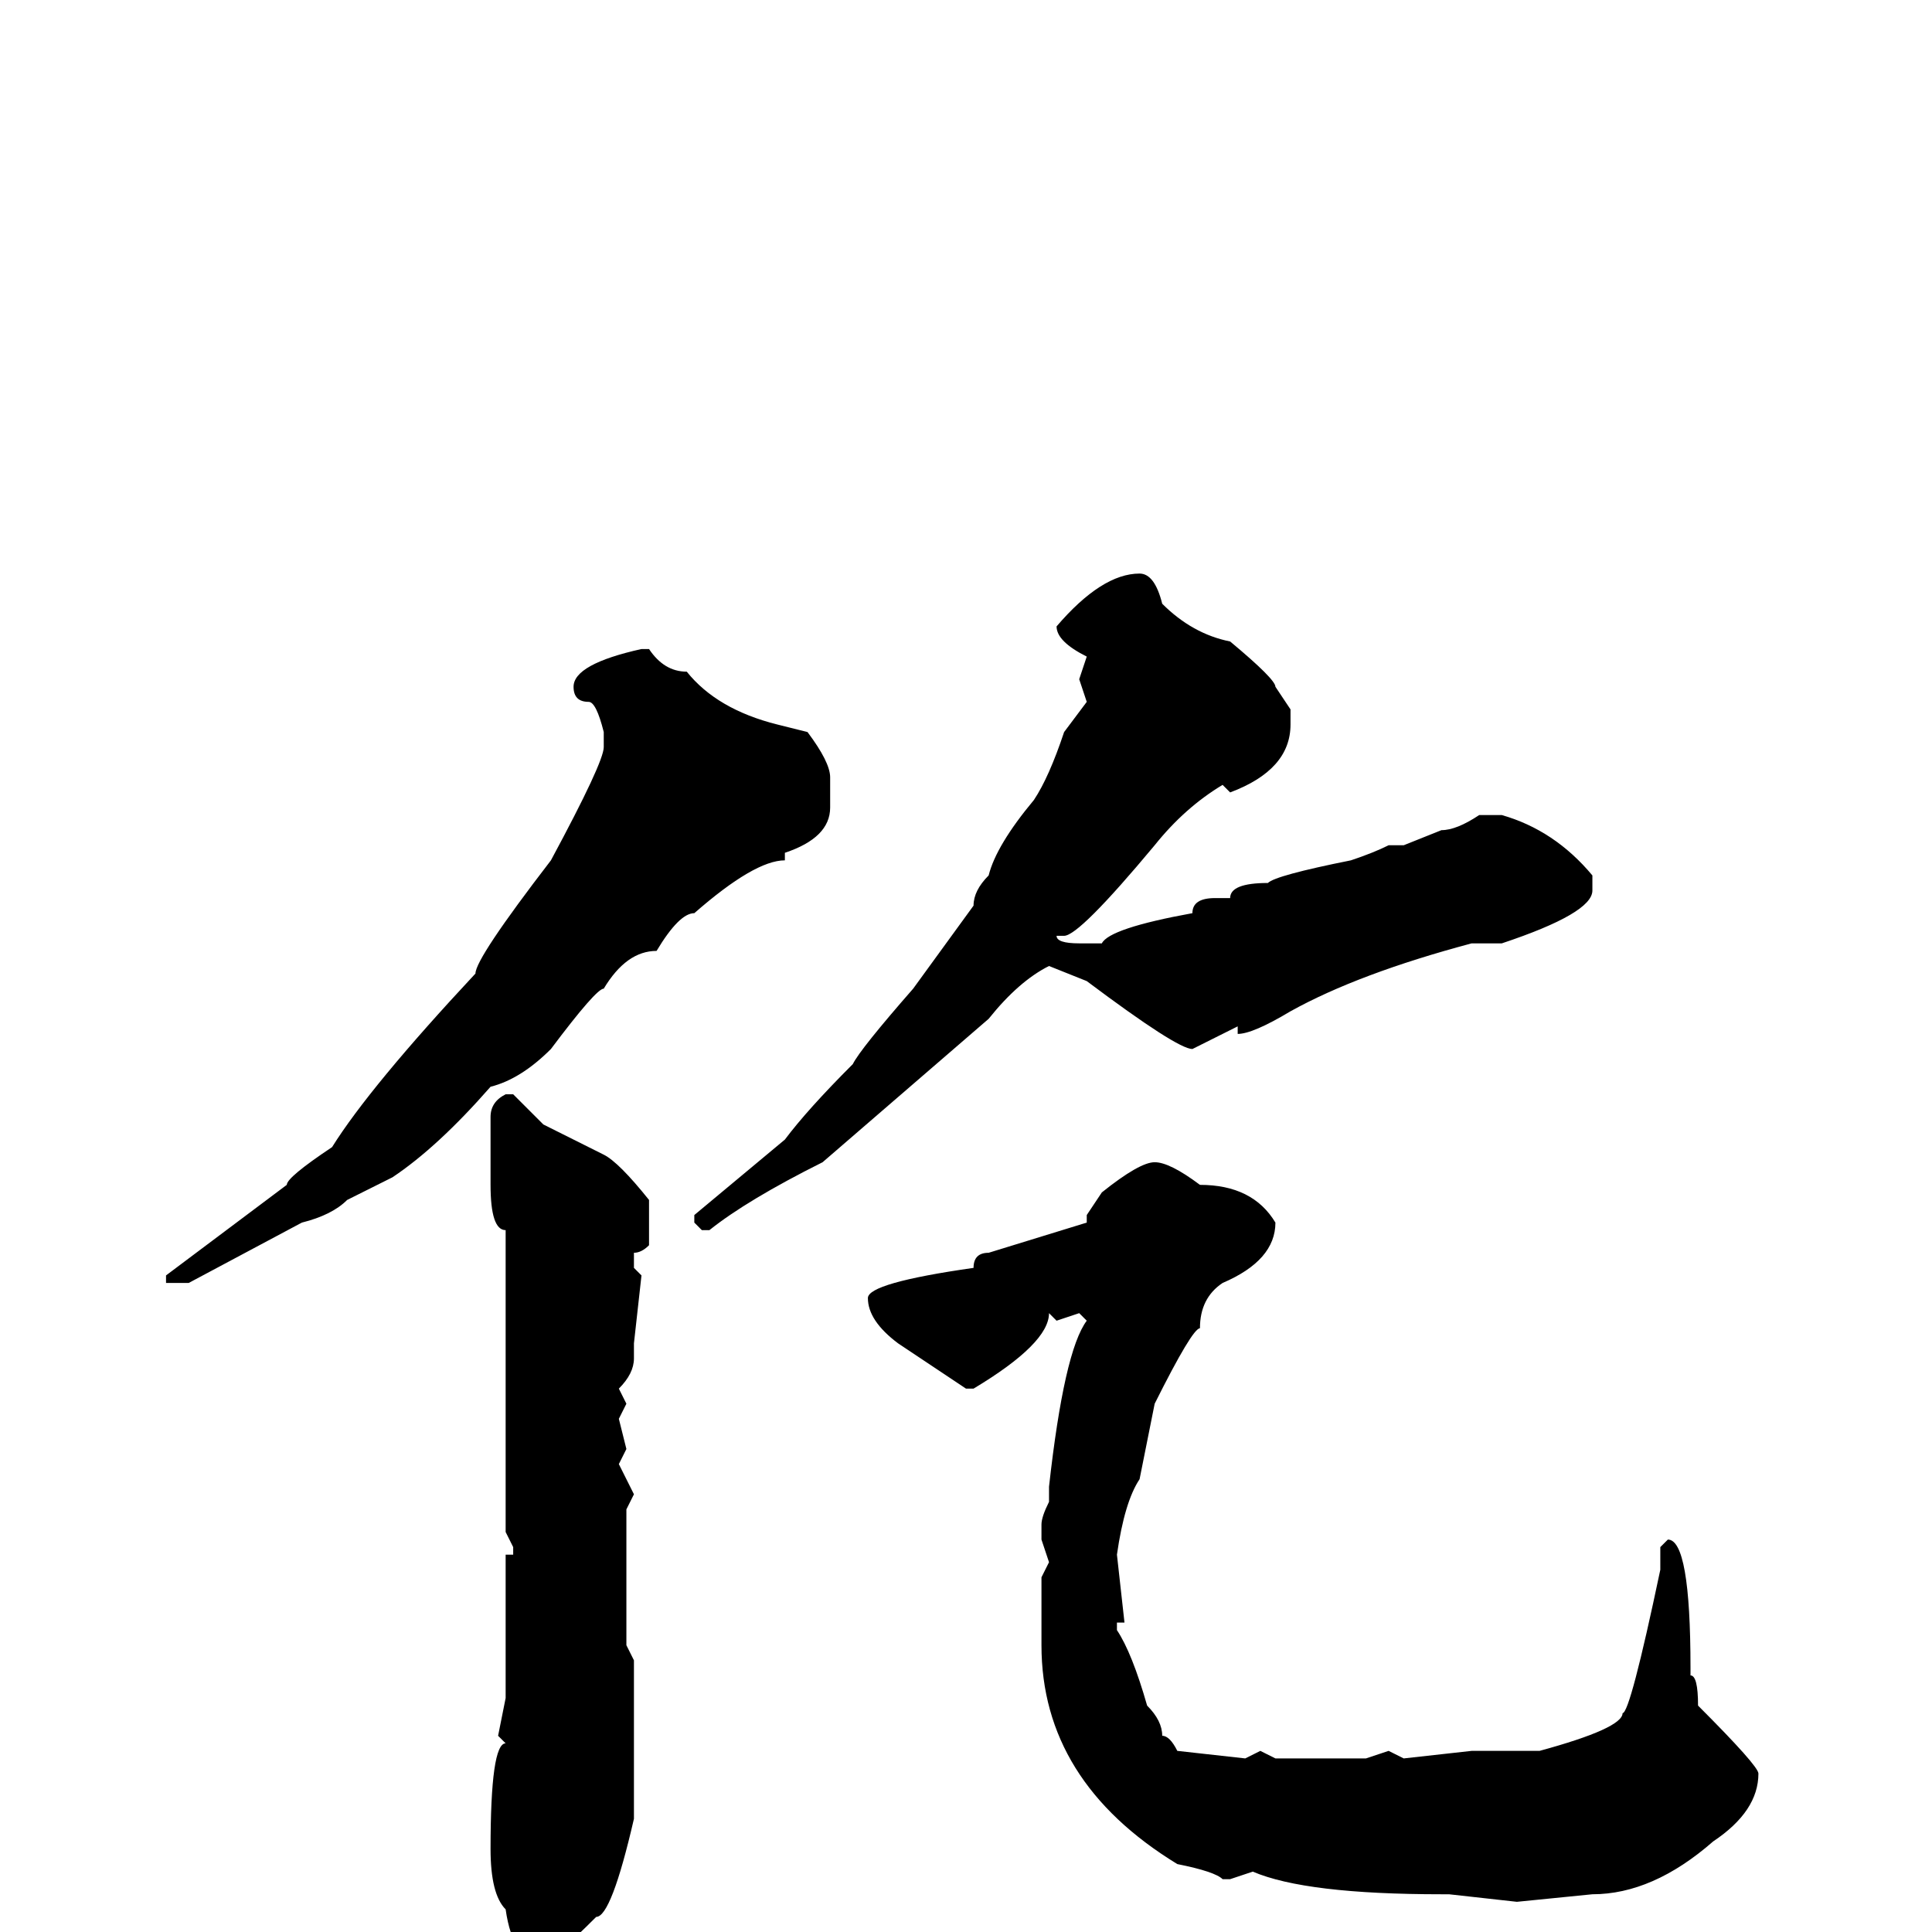<svg xmlns="http://www.w3.org/2000/svg" viewBox="0 -256 256 256">
	<path fill="#000000" d="M151 -180Q153 -180 154 -176Q158 -172 163 -171Q169 -166 169 -165L171 -162V-160Q171 -154 163 -151L162 -152Q157 -149 153 -144Q143 -132 141 -132H140Q140 -131 143 -131H146Q147 -133 158 -135Q158 -137 161 -137H163Q163 -139 168 -139Q169 -140 179 -142Q182 -143 184 -144H186L191 -146Q193 -146 196 -148H199Q206 -146 211 -140V-138Q211 -135 199 -131H195Q180 -127 171 -122Q166 -119 164 -119V-120L158 -117Q156 -117 144 -126L139 -128Q135 -126 131 -121L109 -102Q99 -97 94 -93H93L92 -94V-95L104 -105Q107 -109 113 -115Q114 -117 121 -125L129 -136Q129 -138 131 -140Q132 -144 137 -150Q139 -153 141 -159L144 -163L143 -166L144 -169Q140 -171 140 -173Q146 -180 151 -180ZM85 -170H86Q88 -167 91 -167Q95 -162 103 -160L107 -159Q110 -155 110 -153V-149Q110 -145 104 -143V-142Q100 -142 92 -135Q90 -135 87 -130Q83 -130 80 -125Q79 -125 73 -117Q69 -113 65 -112Q58 -104 52 -100L46 -97Q44 -95 40 -94L25 -86H23H22V-87L38 -99Q38 -100 44 -104Q49 -112 63 -127Q63 -129 73 -142Q80 -155 80 -157V-159Q79 -163 78 -163Q76 -163 76 -165Q76 -168 85 -170ZM67 -111H68L72 -107L80 -103Q82 -102 86 -97V-91Q85 -90 84 -90V-88L85 -87L84 -78V-76Q84 -74 82 -72L83 -70L82 -68L83 -64L82 -62L84 -58L83 -56V-50V-45V-42V-38L84 -36V-25V-23V-20V-15Q81 -2 79 -2Q73 4 72 4Q68 4 67 -3Q65 -5 65 -11Q65 -25 67 -25L66 -26L67 -31V-32V-34V-37V-41V-43V-48V-50H68V-51L67 -53V-54V-56V-59V-61V-64V-68V-69V-73V-77V-83V-84V-87V-89V-90V-93Q65 -93 65 -99V-108Q65 -110 67 -111ZM153 -102Q155 -102 159 -99Q166 -99 169 -94Q169 -89 162 -86Q159 -84 159 -80Q158 -80 153 -70L151 -60Q149 -57 148 -50L149 -41H148V-40Q150 -37 152 -30Q154 -28 154 -26Q155 -26 156 -24L165 -23L167 -24L169 -23H171H175H177H180H181L184 -24L186 -23L195 -24H198H201H204Q215 -27 215 -29Q216 -29 220 -48V-50V-51L221 -52Q224 -52 224 -35V-34Q225 -34 225 -30Q233 -22 233 -21Q233 -16 227 -12Q219 -5 211 -5L201 -4L192 -5H191Q173 -5 166 -8L163 -7H162Q161 -8 156 -9Q138 -20 138 -38V-40V-44V-45V-47L139 -49L138 -52V-54Q138 -55 139 -57V-59Q141 -77 144 -81L143 -82L140 -81L139 -82Q139 -78 129 -72H128L119 -78Q115 -81 115 -84Q115 -86 129 -88Q129 -90 131 -90L144 -94V-95L146 -98Q151 -102 153 -102Z"/>
</svg>